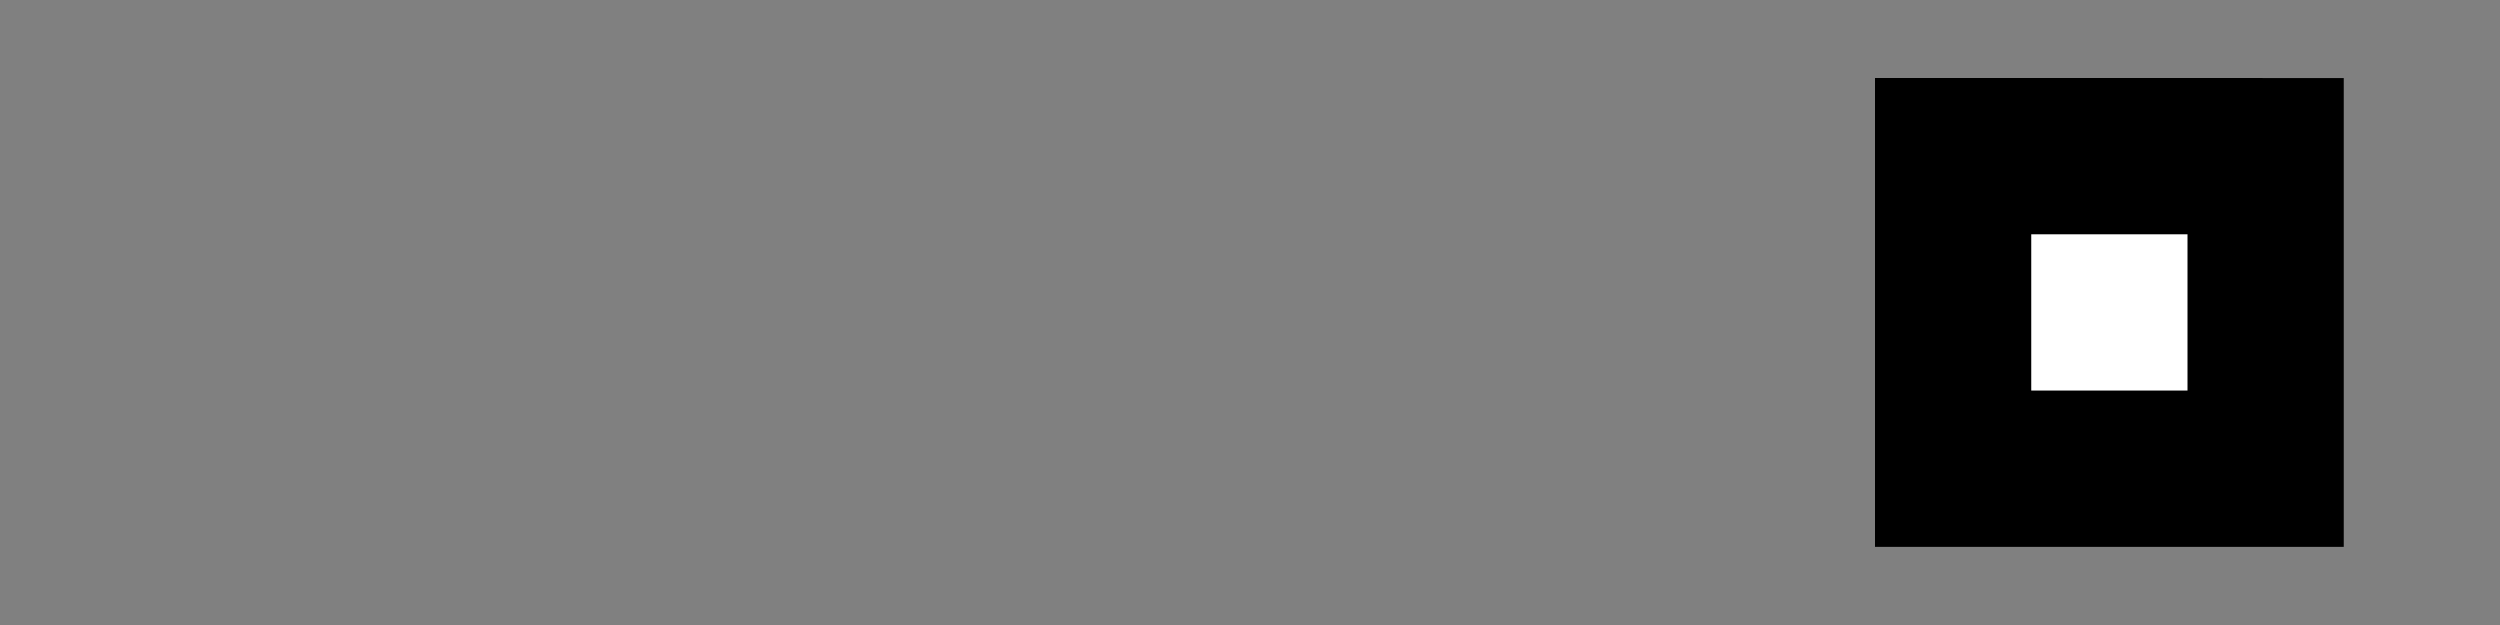<?xml version="1.0" encoding="UTF-8"?>
<!DOCTYPE svg PUBLIC "-//W3C//DTD SVG 1.1 Tiny//EN" "http://www.w3.org/Graphics/SVG/1.1/DTD/svg11-tiny.dtd">
<svg baseProfile="tiny" height="8" version="1.1" viewBox="0 0 32 8" width="32" xmlns="http://www.w3.org/2000/svg" xmlns:xlink="http://www.w3.org/1999/xlink">
<rect x="0" y="0" width="32" height="8" fill="#808080" stroke="none"/>
<polygon points="30,7 24,7 24,0.998 30,0.999 "/>
<rect fill="#FFFFFF" height="2" width="2" x="26" y="2.999"/>
<rect fill="none" height="8" width="32" x="0"/>
</svg>
